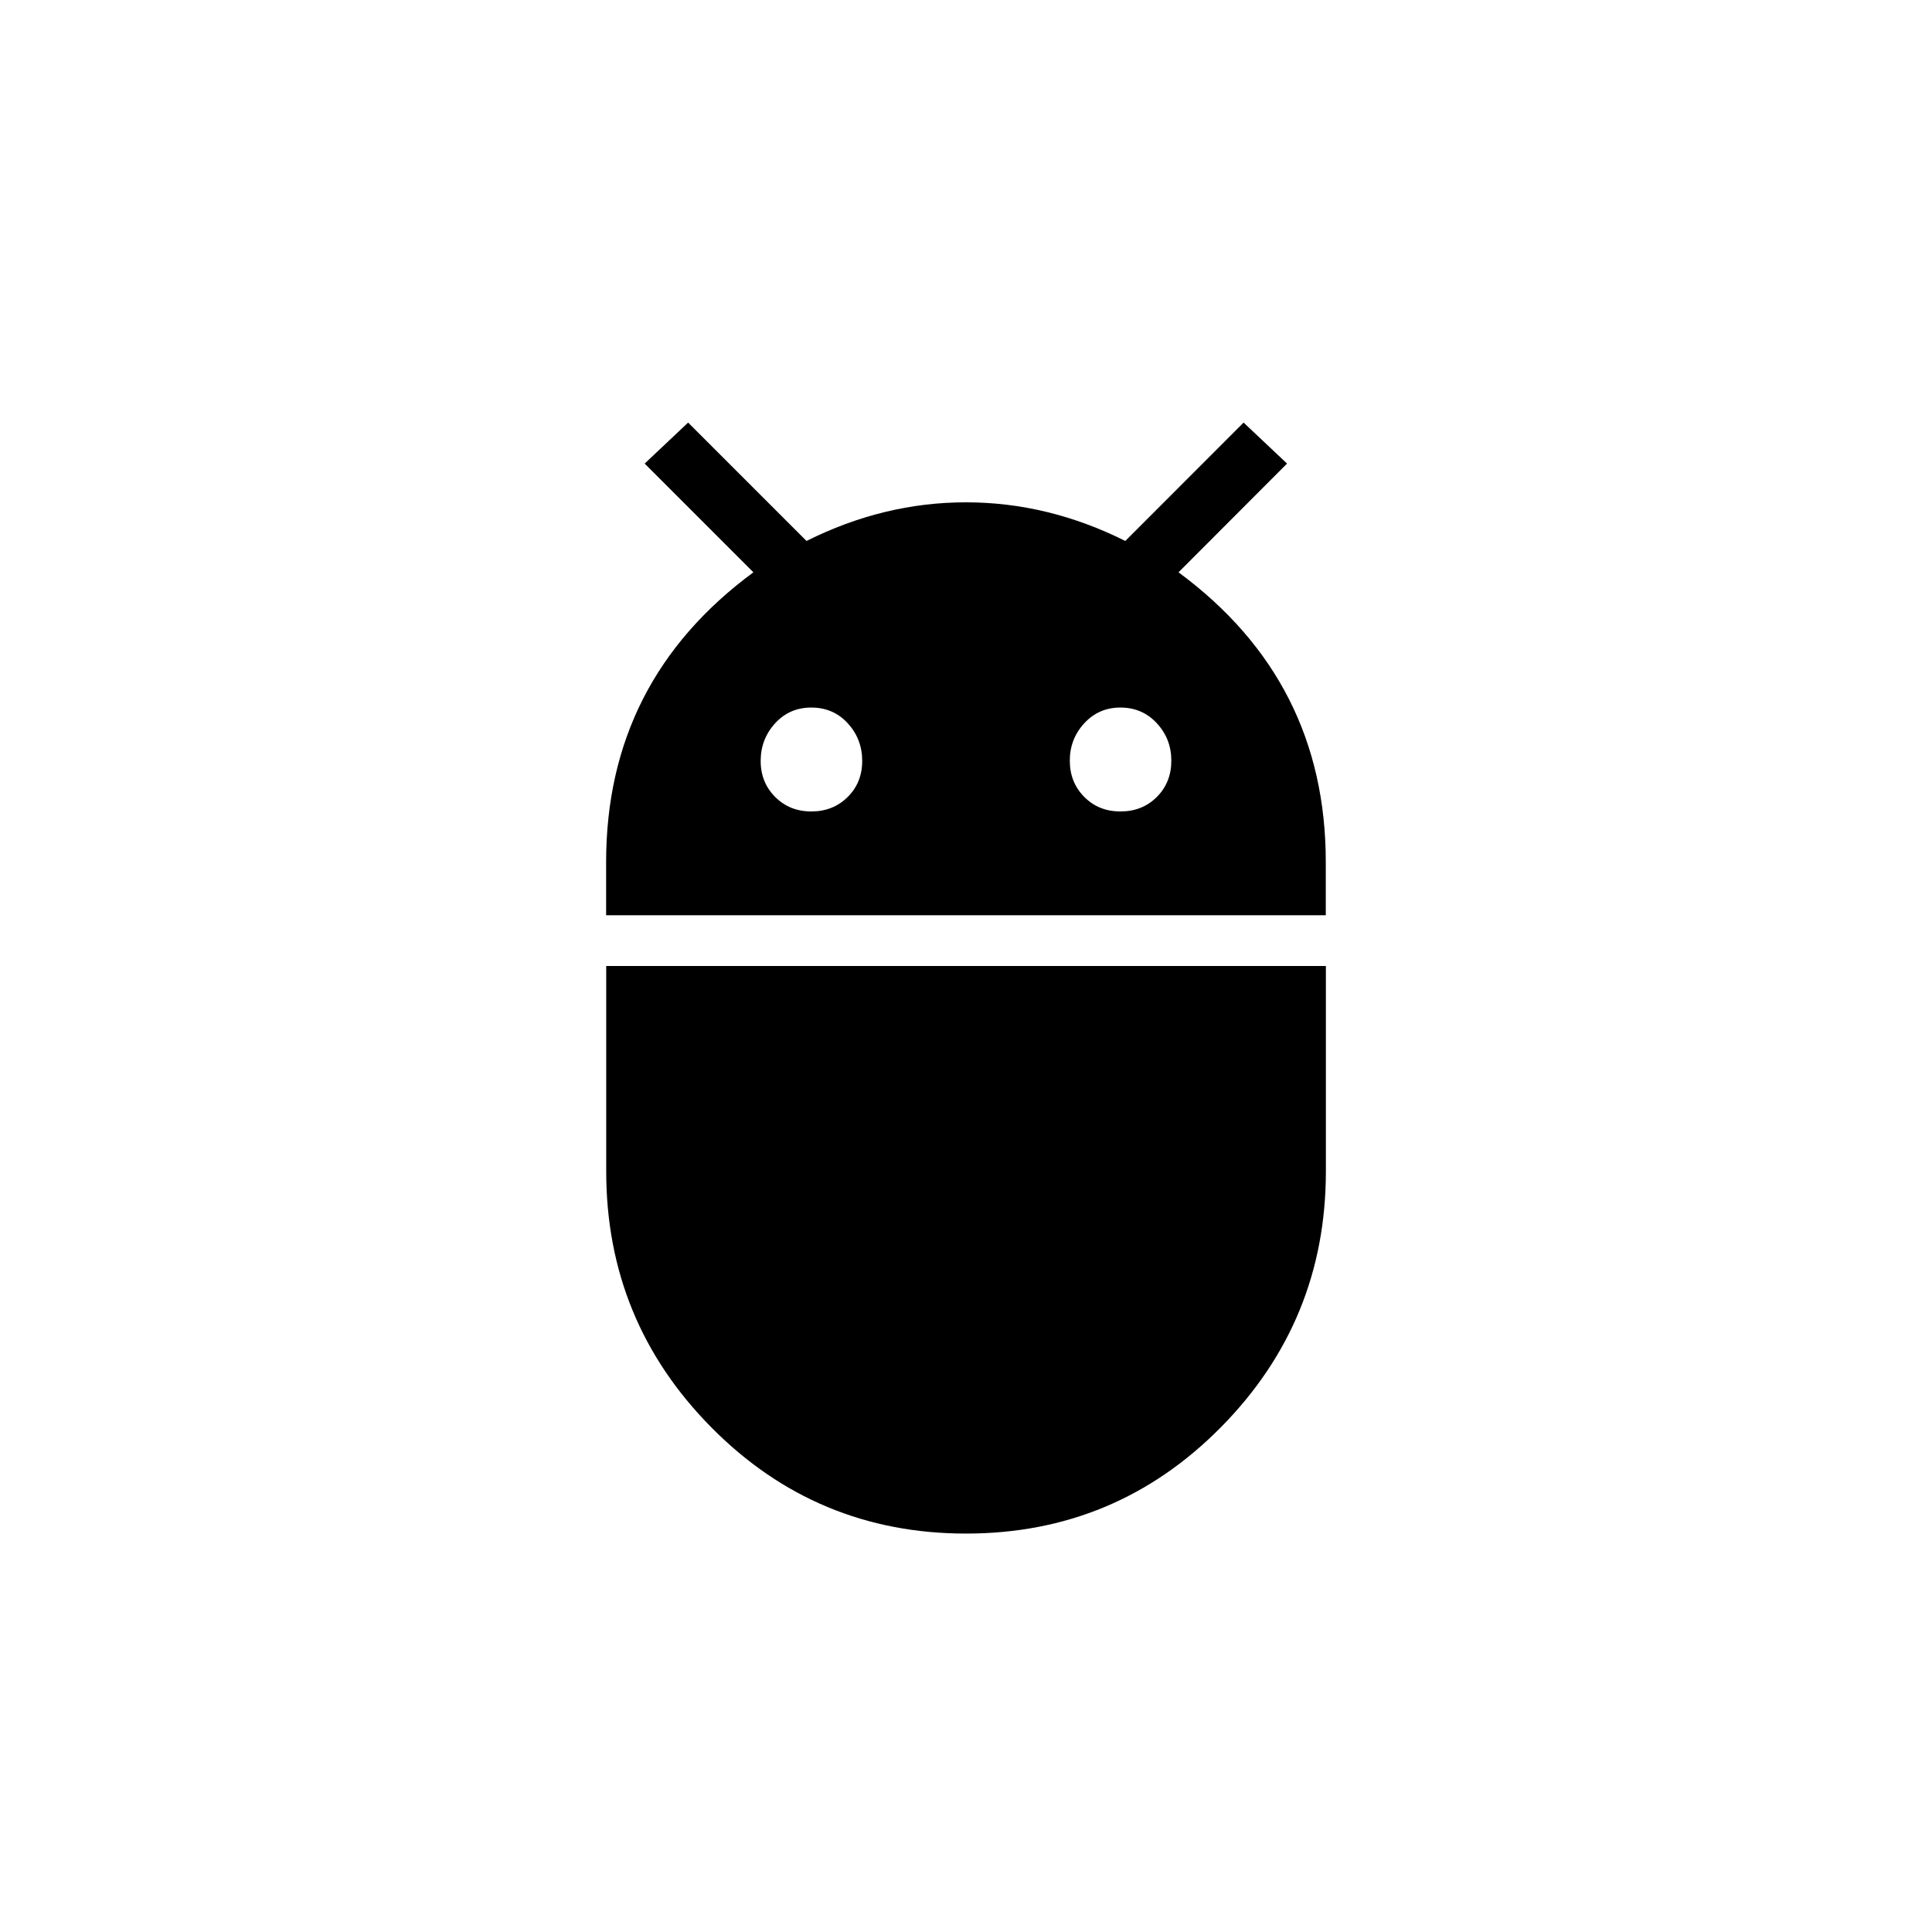 <!-- Generated by IcoMoon.io -->
<svg version="1.1" xmlns="http://www.w3.org/2000/svg" width="40" height="40" viewBox="0 0 40 40">
<title>mt-adb</title>
<path d="M23.2 16.8q0.451 0 0.751-0.3t0.3-0.751-0.3-0.775-0.751-0.325-0.751 0.325-0.3 0.775 0.3 0.751 0.751 0.3zM16.8 16.8q0.449 0 0.751-0.3t0.3-0.751-0.3-0.775-0.751-0.325-0.751 0.325-0.3 0.775 0.3 0.751 0.751 0.3zM24.4 11.849q3.049 2.251 3.049 6v1.1h-14.9v-1.1q0-3.751 3.049-6l-2.251-2.251 0.9-0.849 2.451 2.451q1.6-0.8 3.3-0.8t3.3 0.8l2.449-2.451 0.9 0.849zM12.551 24.251v-4.251h14.9v4.251q0 3.1-2.175 5.3t-5.275 2.2-5.275-2.2-2.175-5.3z"></path>
</svg>
